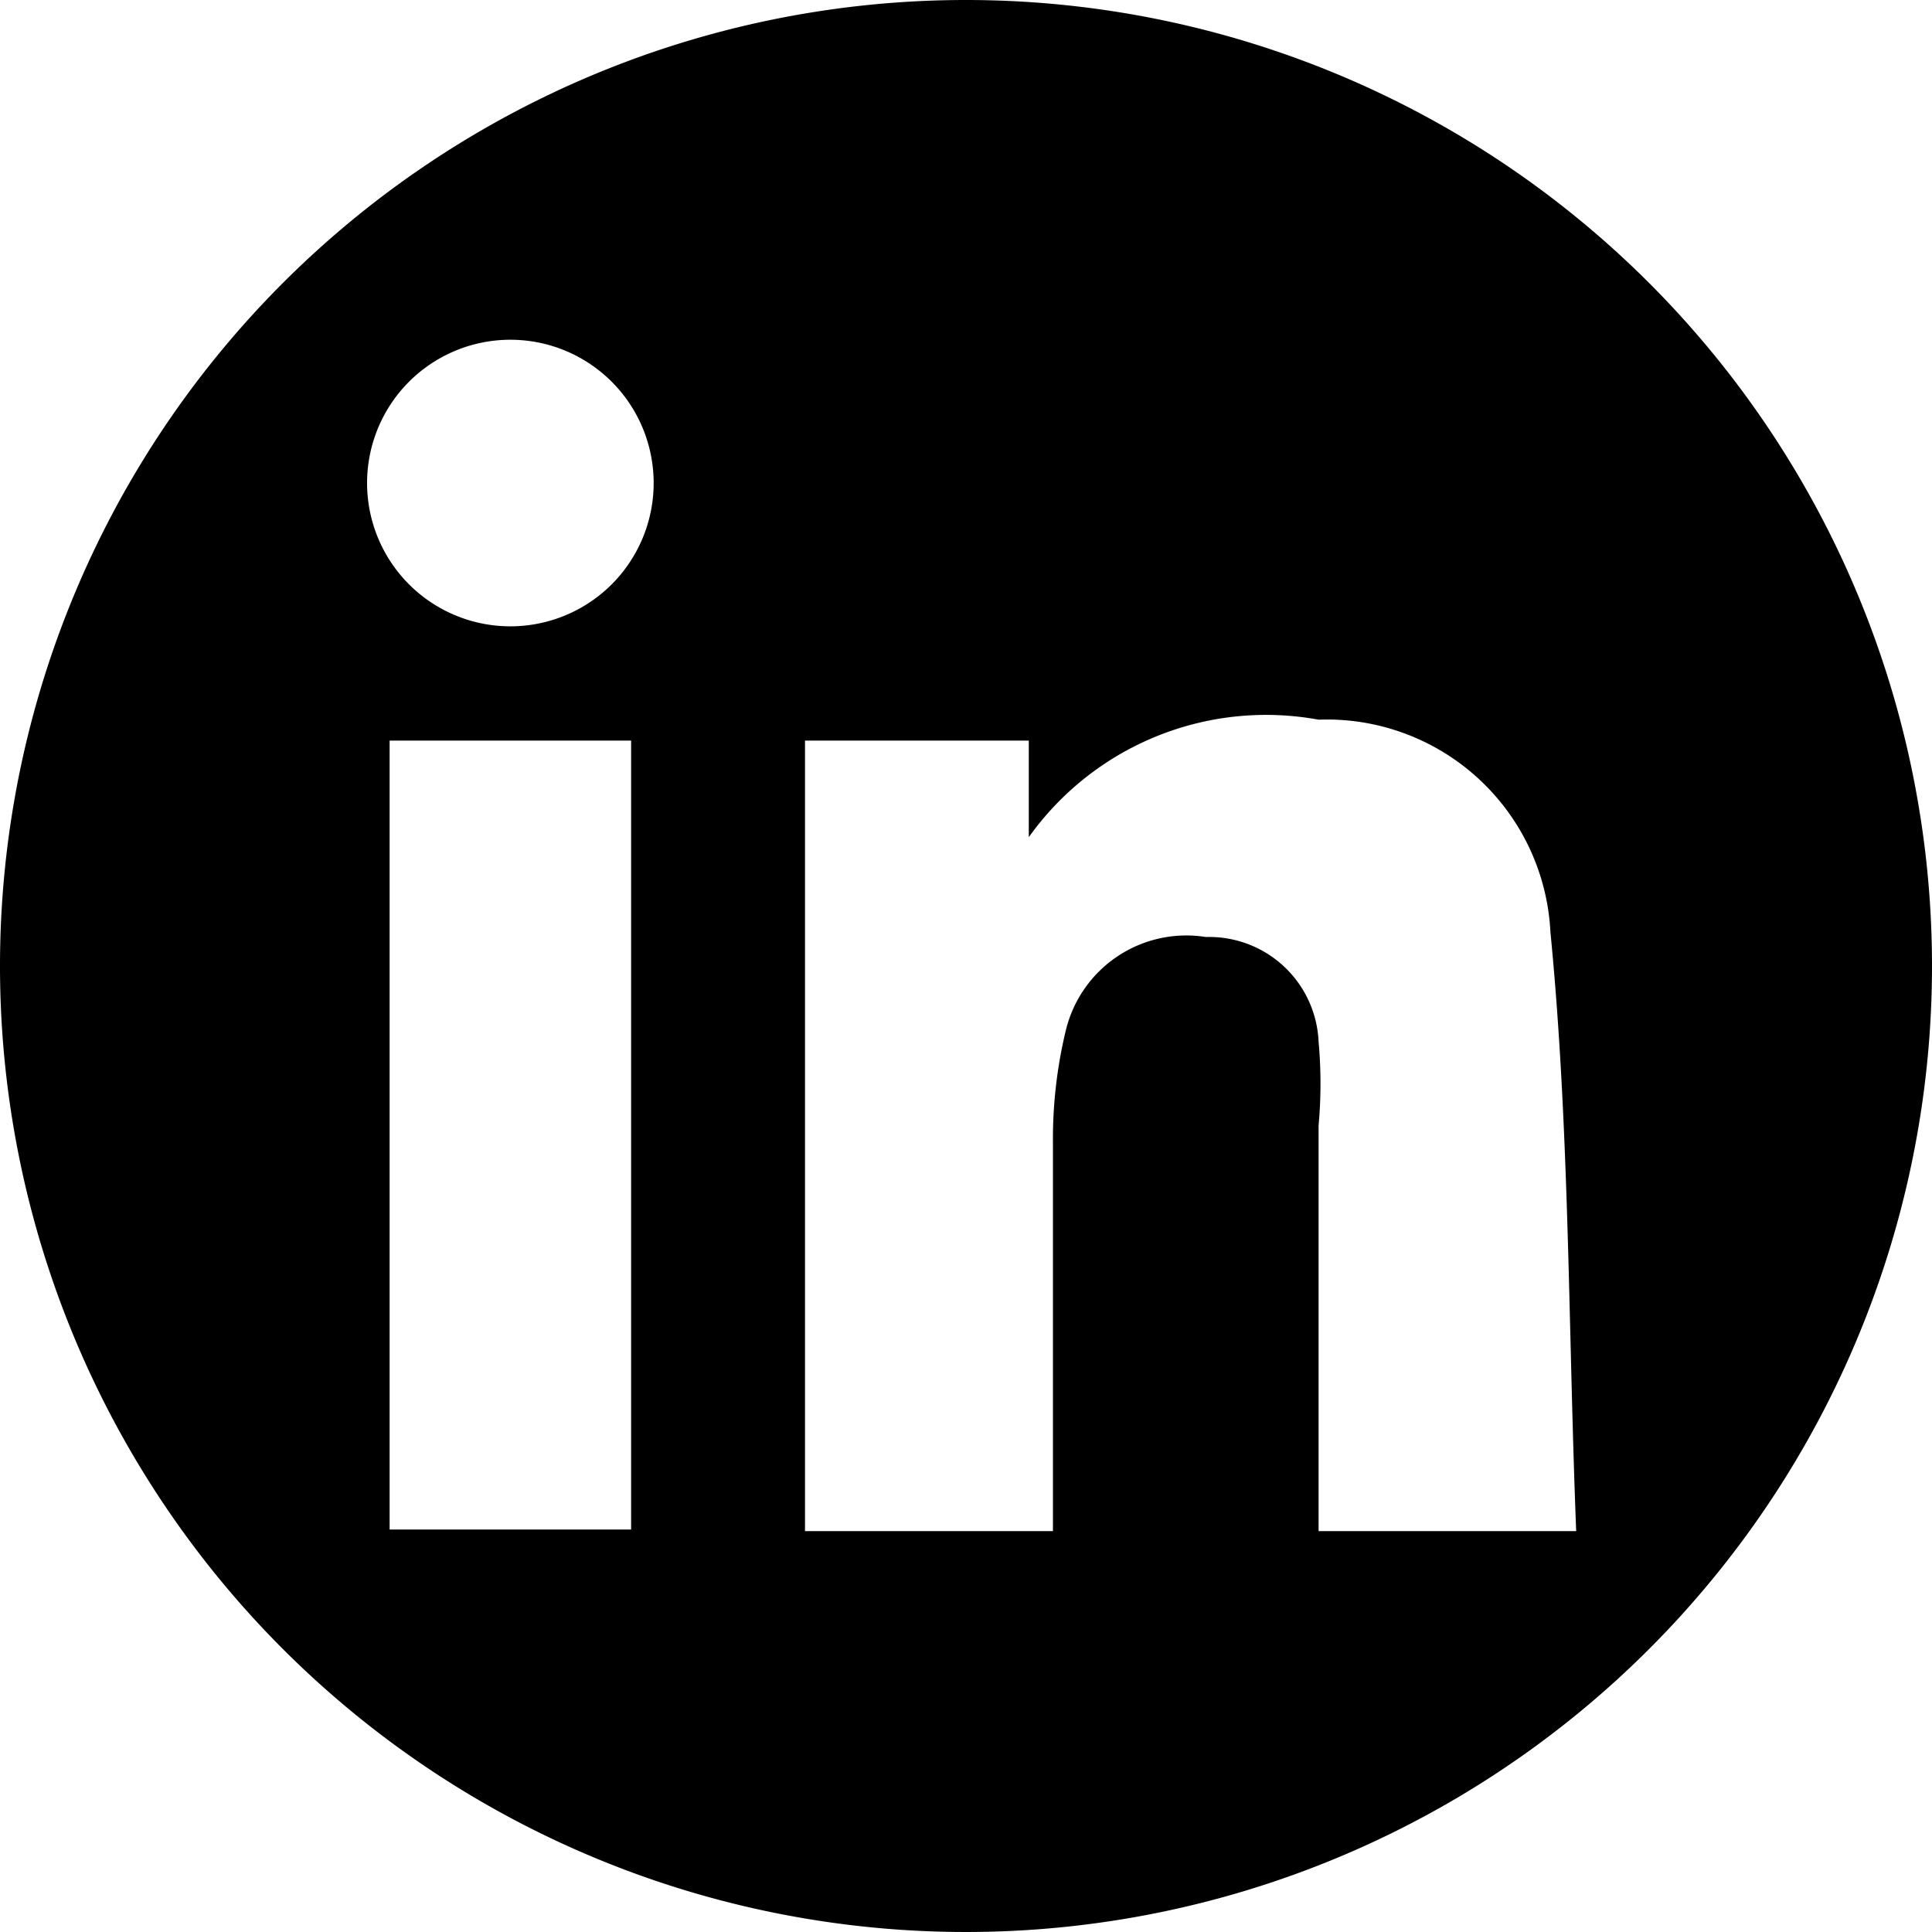 <svg xmlns="http://www.w3.org/2000/svg" viewBox="0 0 12 12"><title>linkedin_icon_black</title><g id="Layer_2" data-name="Layer 2"><g id="Capa_1" data-name="Capa 1"><path d="M6,0a6,6,0,1,0,6,6A6,6,0,0,0,6,0ZM3.92,9.5H2.42V4.6h1.5ZM3.19,3.89A.89.89,0,1,1,4.06,3,.89.89,0,0,1,3.19,3.89Zm5,5.62c0-.11,0-.22,0-.33,0-.73,0-1.46,0-2.19a2.88,2.88,0,0,0,0-.52.68.68,0,0,0-.7-.65.77.77,0,0,0-.87.58,2.88,2.88,0,0,0-.08.7c0,.69,0,1.38,0,2.07,0,.11,0,.22,0,.34H5V4.6H6.39l0,.6a1.81,1.81,0,0,1,1.8-.73A1.39,1.39,0,0,1,9.63,5.79c.12,1.22.11,2.46.16,3.72Z"/></g></g></svg>